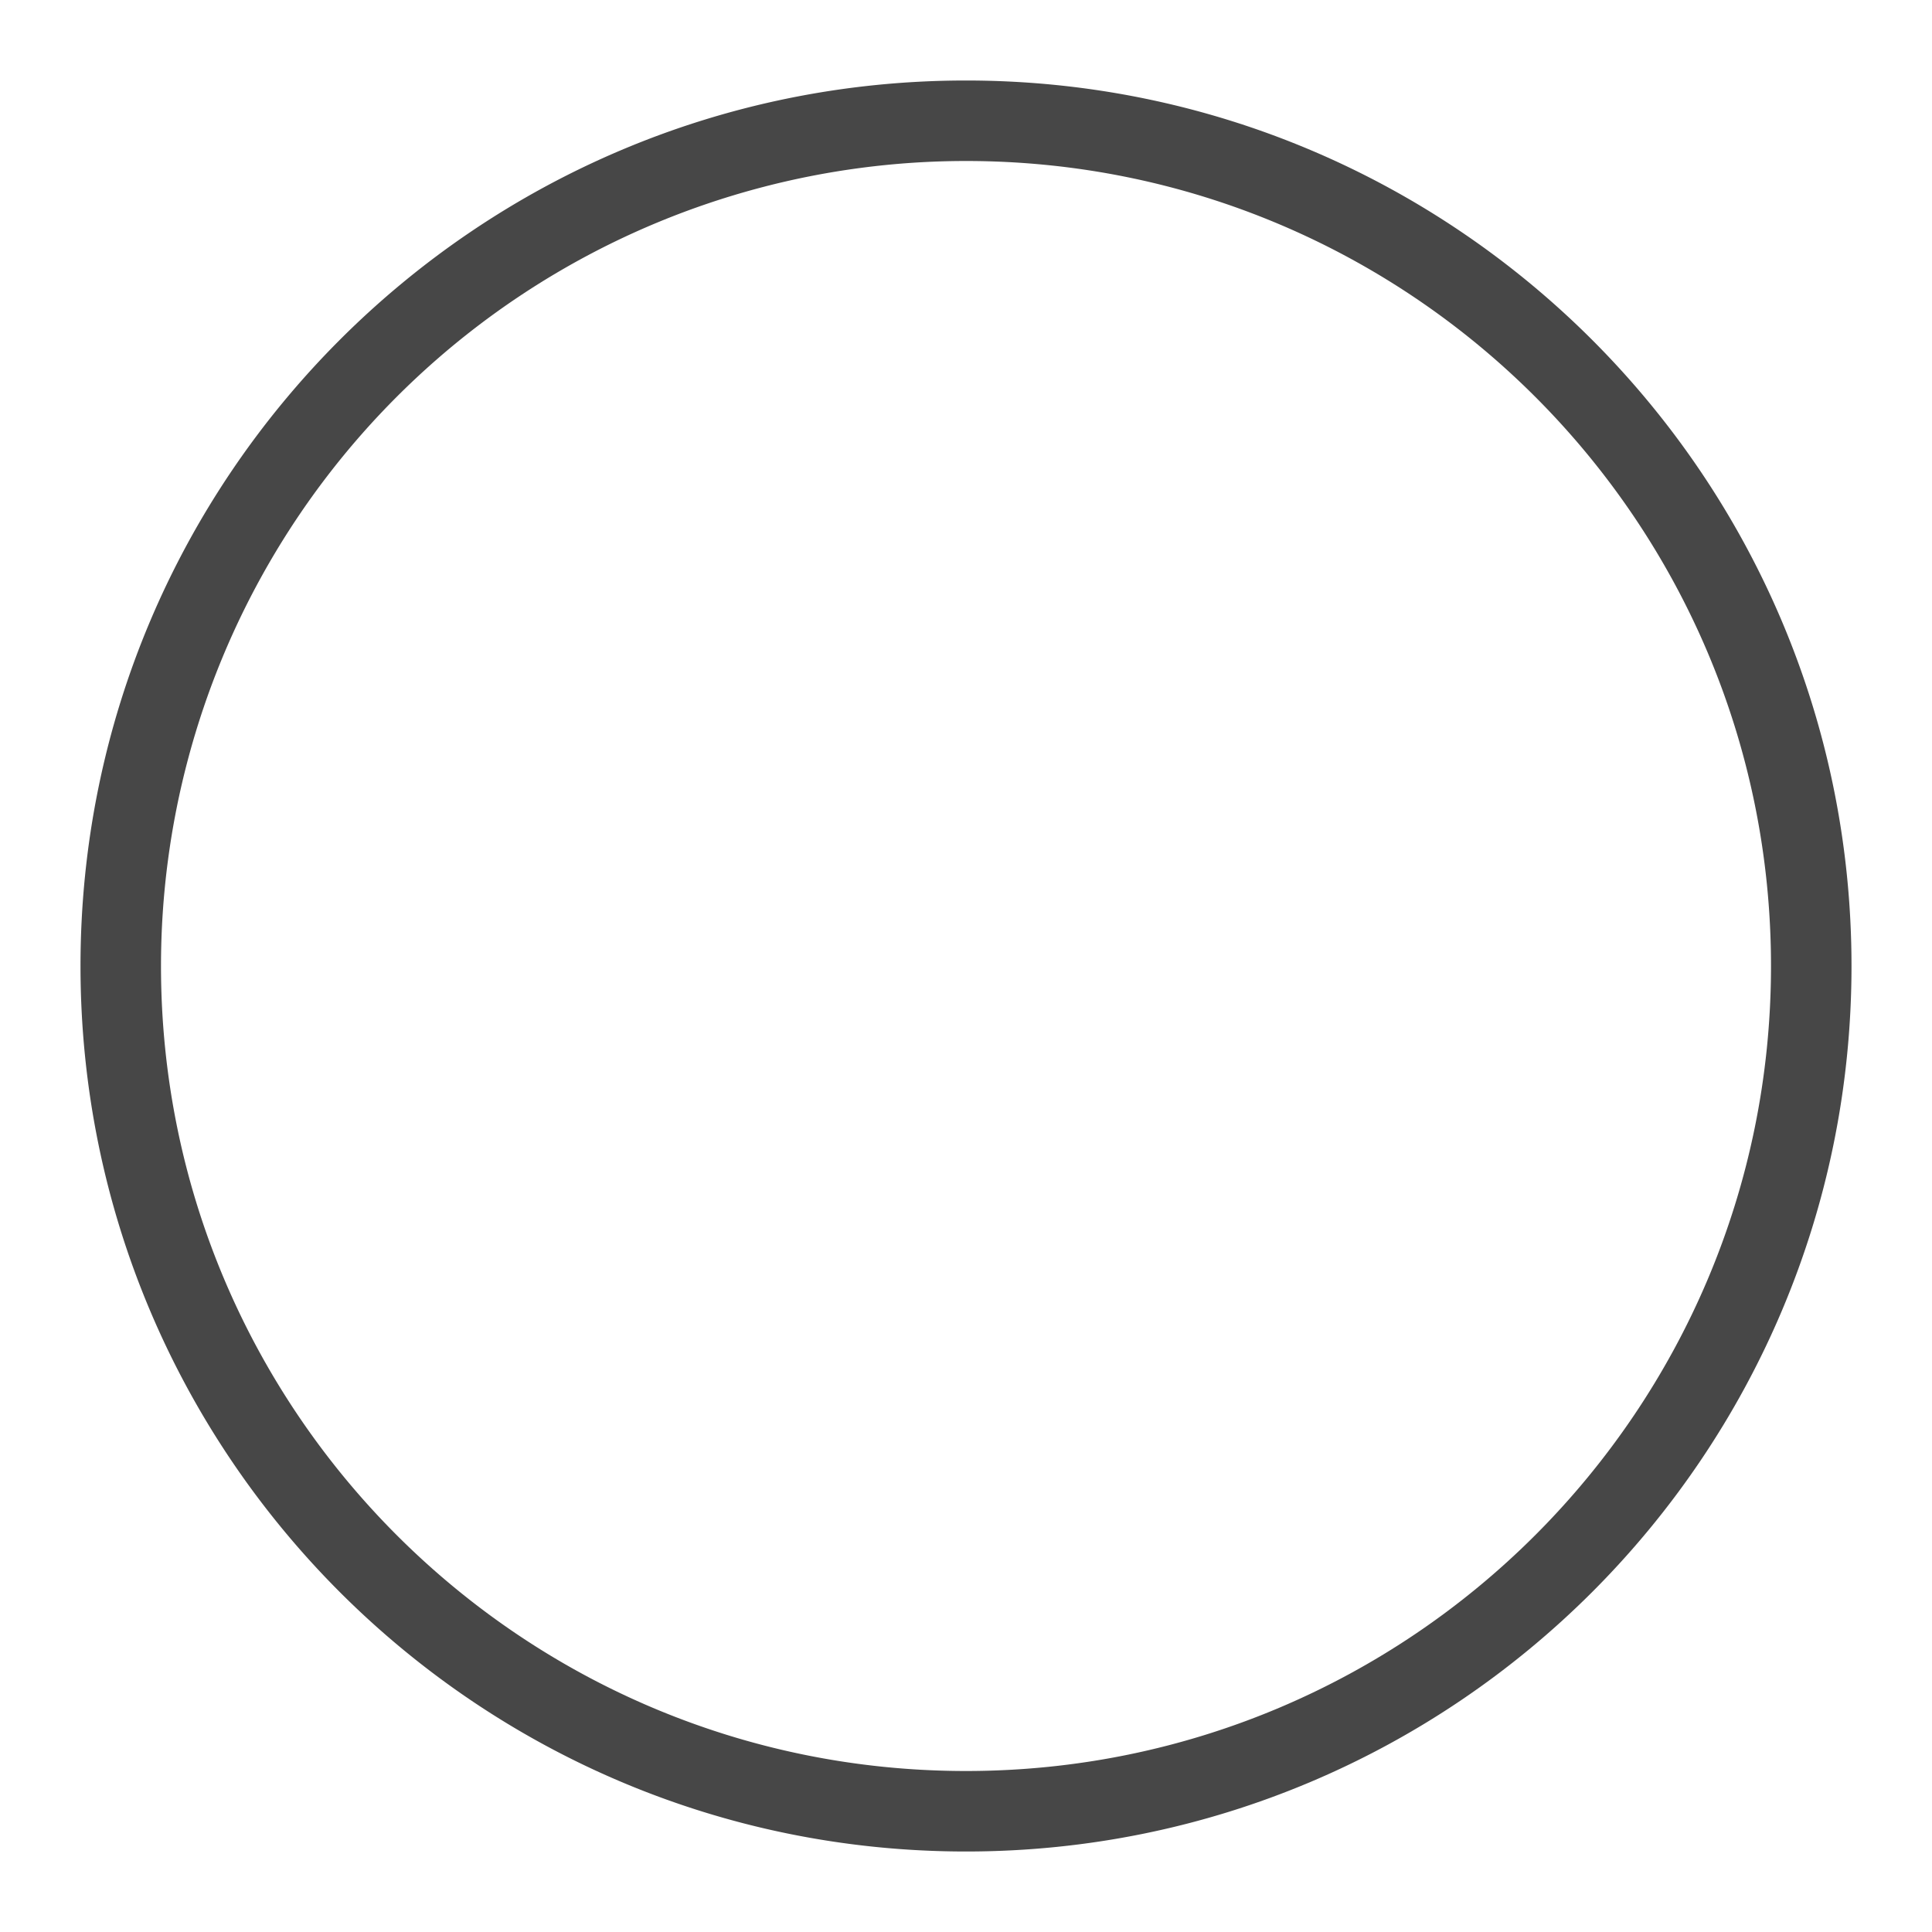 <svg width="24" height="24" viewBox="0 0 24 24" xmlns="http://www.w3.org/2000/svg" class="icon"><path d="M22 12c0-5.523-4.478-10-10-10A10 10 0 0 0 2 12c0 5.522 4.477 10 10 10 5.522 0 10-4.478 10-10zm1 0c0 6.074-4.926 11-11 11-6.076 0-11-4.926-11-11C1 5.924 5.924 1 12 1c6.074 0 11 4.924 11 11z" fill="#474747" fill-rule="evenodd"/></svg>